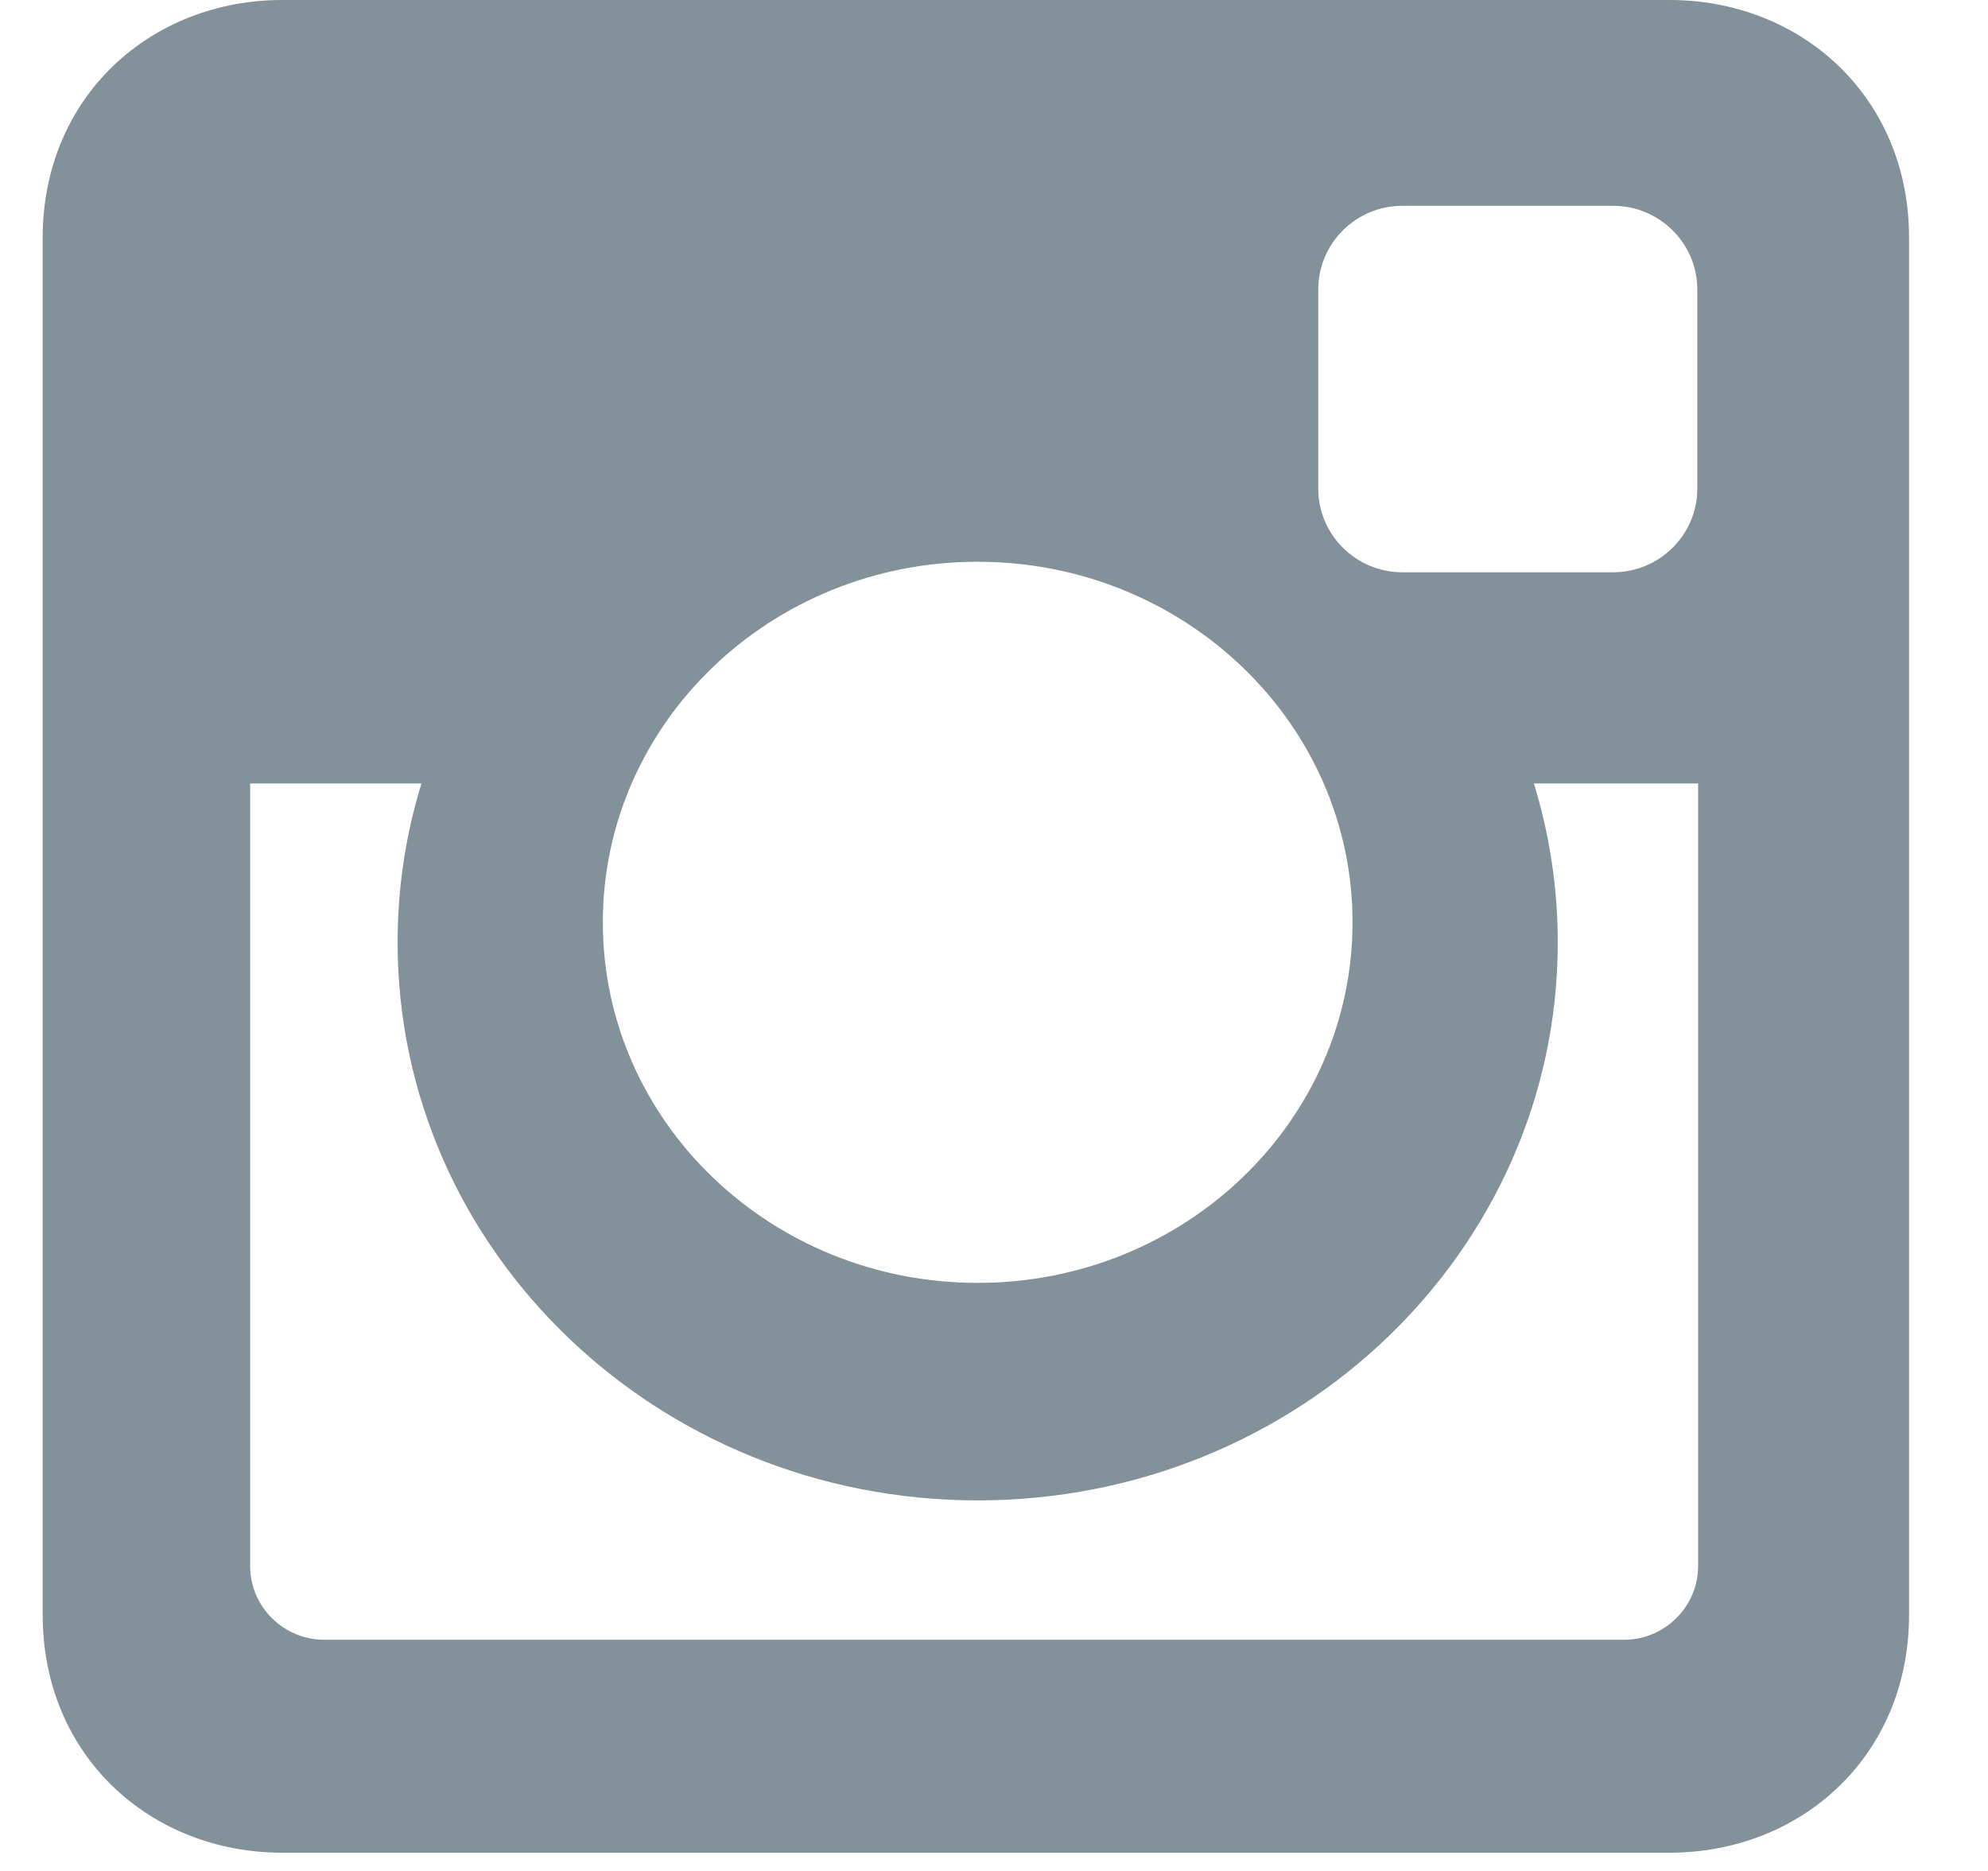 <svg width="17" height="16" viewBox="0 0 17 16" fill="none" xmlns="http://www.w3.org/2000/svg">
<path fill-rule="evenodd" clip-rule="evenodd" d="M14.277 0H2.414C1.287 0 0.365 0.828 0.365 2.033V13.81C0.365 15.016 1.287 15.844 2.414 15.844H14.277C15.403 15.844 16.325 15.016 16.325 13.81V2.033C16.325 0.828 15.403 0 14.277 0ZM11.273 2.474C11.273 2.081 11.596 1.76 11.991 1.76H13.795C14.19 1.76 14.514 2.081 14.514 2.474V4.181C14.514 4.573 14.19 4.894 13.795 4.894H11.991C11.596 4.894 11.273 4.573 11.273 4.181V2.474ZM14.521 6.7H13.117C13.249 7.131 13.321 7.587 13.321 8.059C13.321 10.695 11.1 12.831 8.36 12.831C5.621 12.831 3.4 10.695 3.4 8.059C3.4 7.587 3.471 7.131 3.604 6.7H2.139V13.393C2.139 13.739 2.424 14.023 2.773 14.023H13.887C14.236 14.023 14.521 13.739 14.521 13.393V6.7H14.521ZM5.155 7.887C5.155 6.185 6.59 4.804 8.36 4.804C10.13 4.804 11.566 6.185 11.566 7.887C11.566 9.59 10.13 10.971 8.36 10.971C6.59 10.971 5.155 9.59 5.155 7.887Z" fill="#82919A"/>
</svg>
